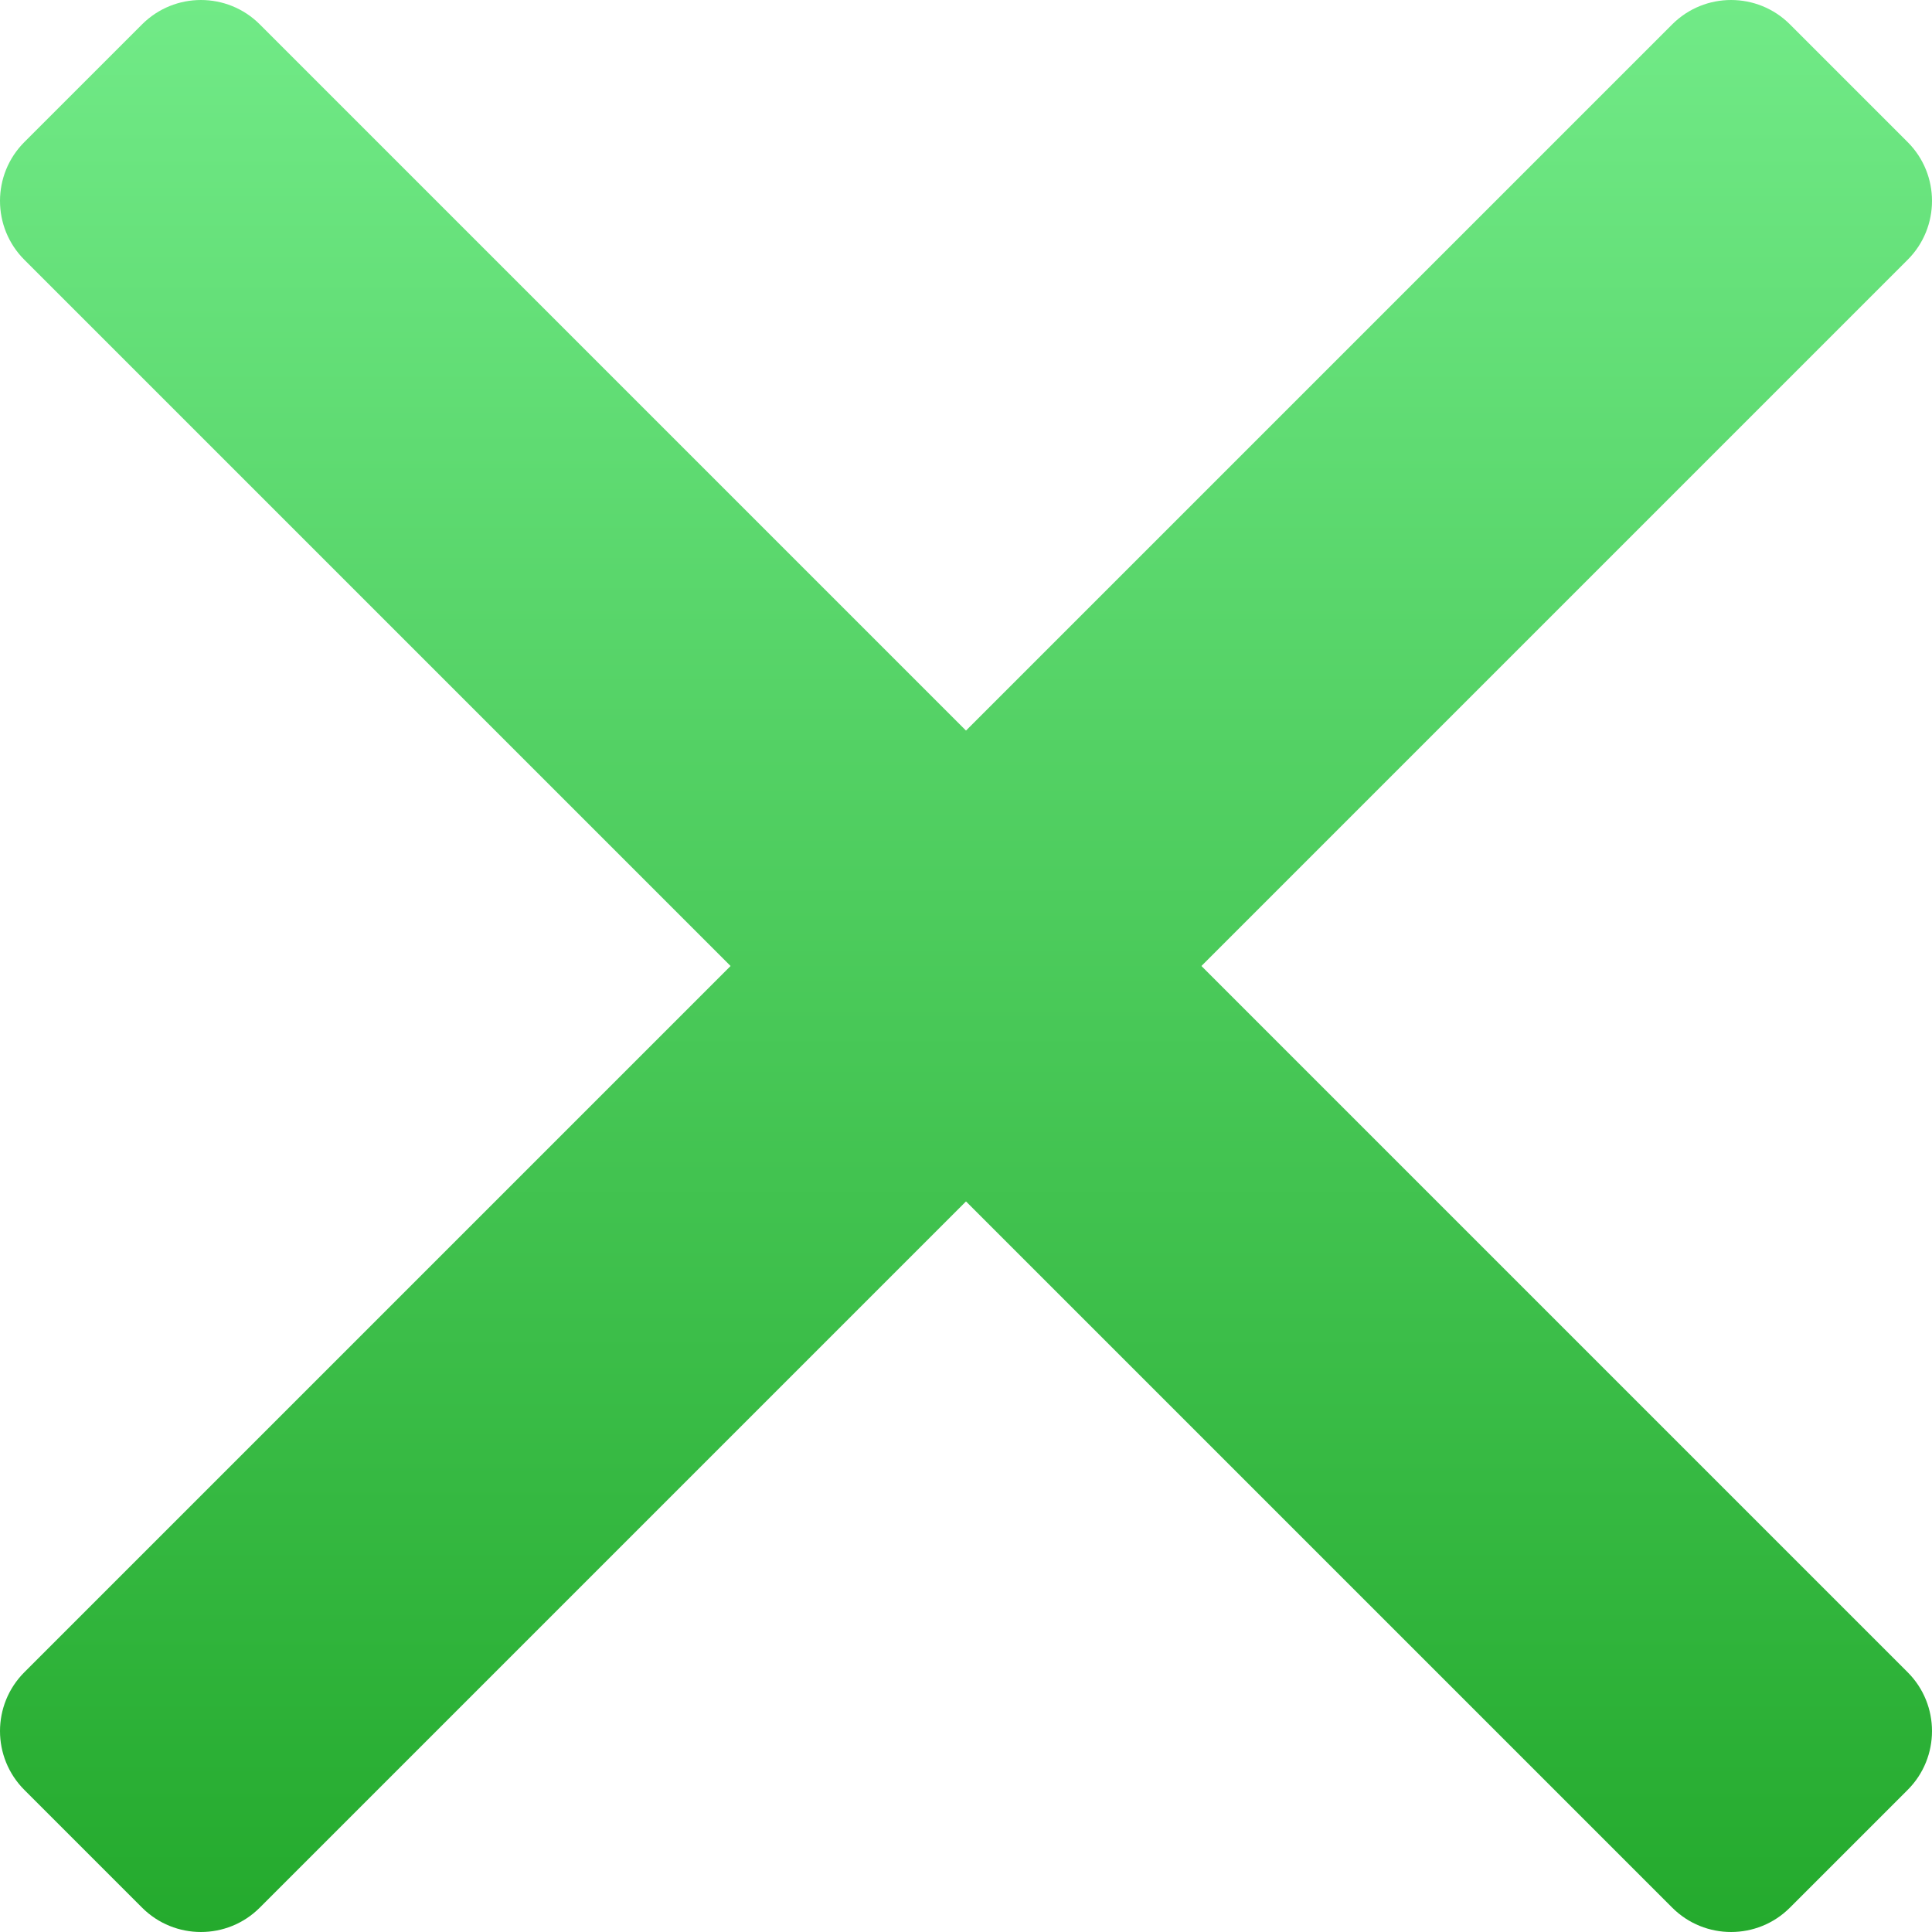 <svg width="20" height="20" viewBox="0 0 20 20" fill="none" xmlns="http://www.w3.org/2000/svg">
<path d="M0.252 18.529C-0.084 18.193 -0.084 17.647 0.252 17.311L17.311 0.252C17.647 -0.084 18.193 -0.084 18.529 0.252L19.748 1.471C20.084 1.807 20.084 2.353 19.748 2.689L2.689 19.748C2.353 20.084 1.807 20.084 1.471 19.748L0.252 18.529Z" fill="url(#paint0_linear_815_1271)"/>
<path d="M0.252 2.689C-0.084 2.353 -0.084 1.807 0.252 1.471L1.471 0.252C1.807 -0.084 2.353 -0.084 2.689 0.252L19.748 17.311C20.084 17.647 20.084 18.193 19.748 18.529L18.529 19.748C18.193 20.084 17.647 20.084 17.311 19.748L0.252 2.689Z" fill="url(#paint1_linear_815_1271)"/>
<defs>
<linearGradient id="paint0_linear_815_1271" x1="10" y1="0" x2="10" y2="20" gradientUnits="userSpaceOnUse">
<stop stop-color="#71EA87"/>
<stop offset="1" stop-color="#24AA2D"/>
</linearGradient>
<linearGradient id="paint1_linear_815_1271" x1="10" y1="0" x2="10" y2="20" gradientUnits="userSpaceOnUse">
<stop stop-color="#71EA87"/>
<stop offset="1" stop-color="#24AA2D"/>
</linearGradient>
</defs>
</svg>
